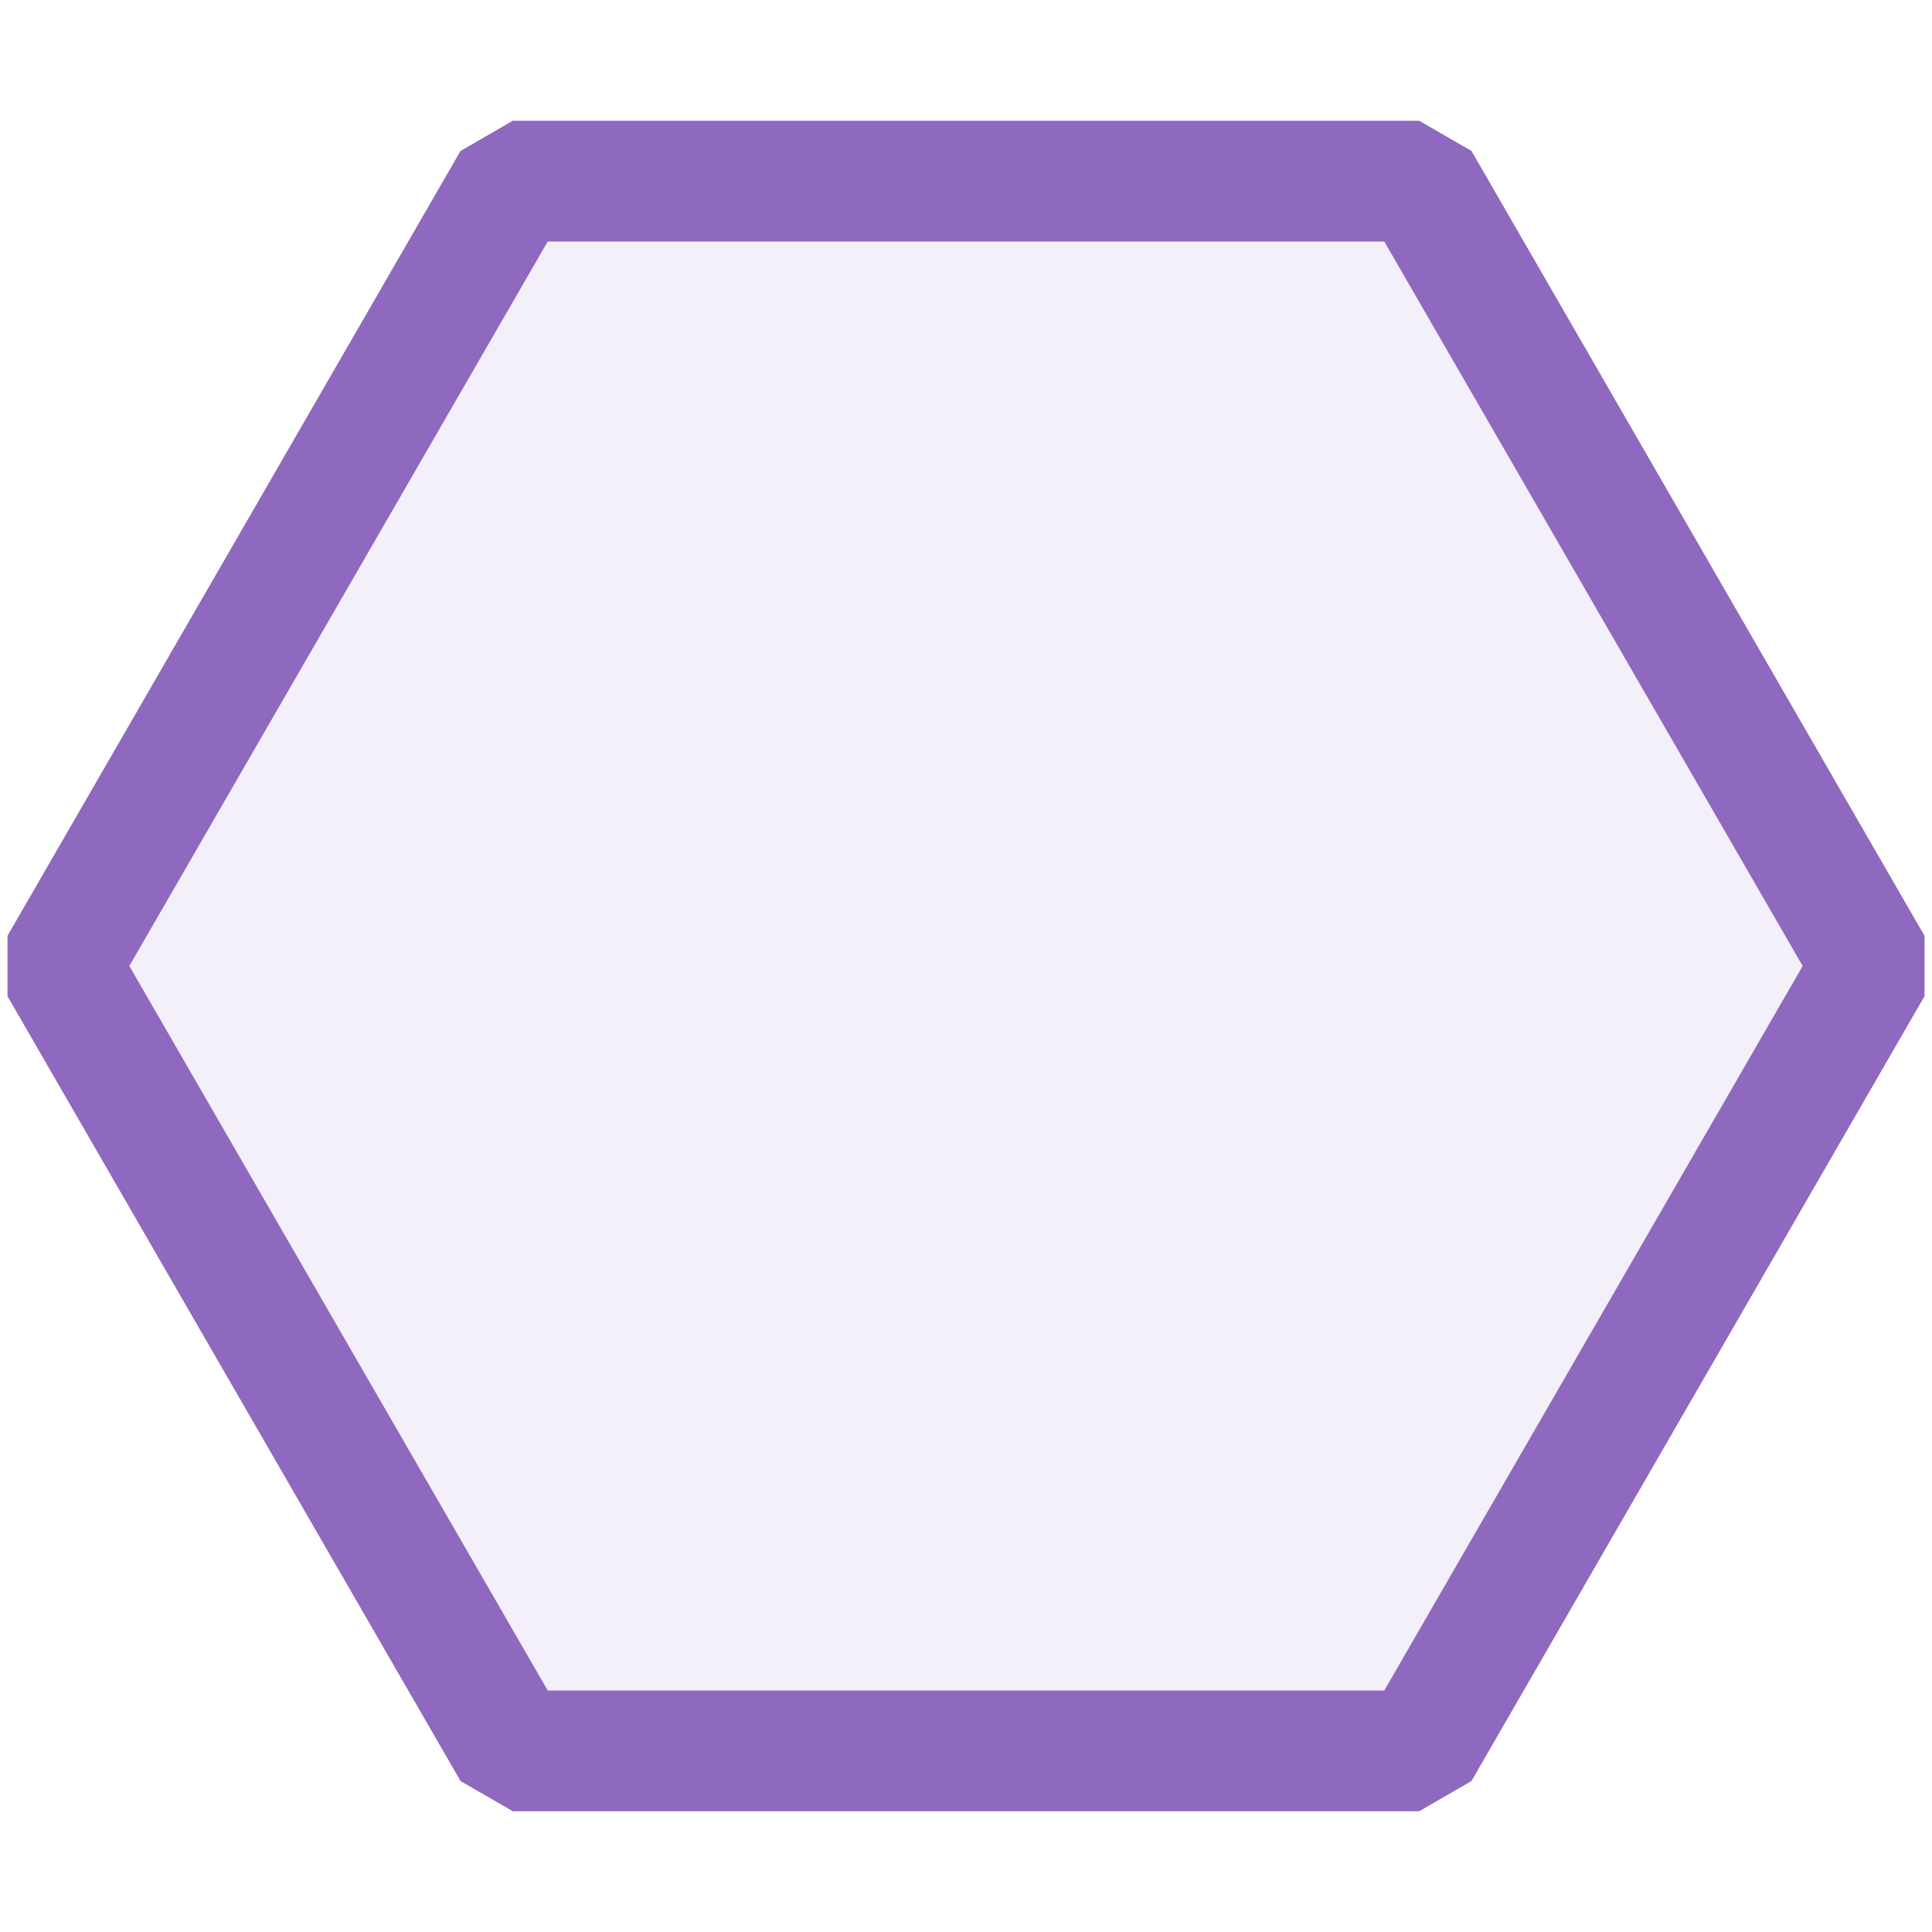 <svg xmlns="http://www.w3.org/2000/svg" viewBox="0 0 16 16">
  <defs>
    <style>.canvas{fill: none; opacity: 0;}.light-purple-10{fill: #6936aa; opacity: 0.1;}.light-purple{fill: #6936aa; opacity: 1;}.cls-1{opacity:0.75;}</style>
  </defs>
  <title>IconLightProductionBreakpointOff</title>
  <g id="canvas" class="canvas">
    <path class="canvas" d="M16,16H0V0H16Z" />
  </g>
  <g id="level-1">
    <g class="cls-1">
      <path class="light-purple-10" d="M15.506,8l-3.753,6.5H4.247L.494,8,4.247,1.5h7.506Z" />
      <path class="light-purple" d="M11.753,15H4.247l-.433-.25L.062,8.25v-.5l3.752-6.5L4.247,1h7.506l.433.25,3.752,6.5v.5l-3.752,6.5ZM4.536,14h6.928l3.465-6L11.464,2H4.536L1.071,8Z" />
    </g>
  </g>
</svg>
